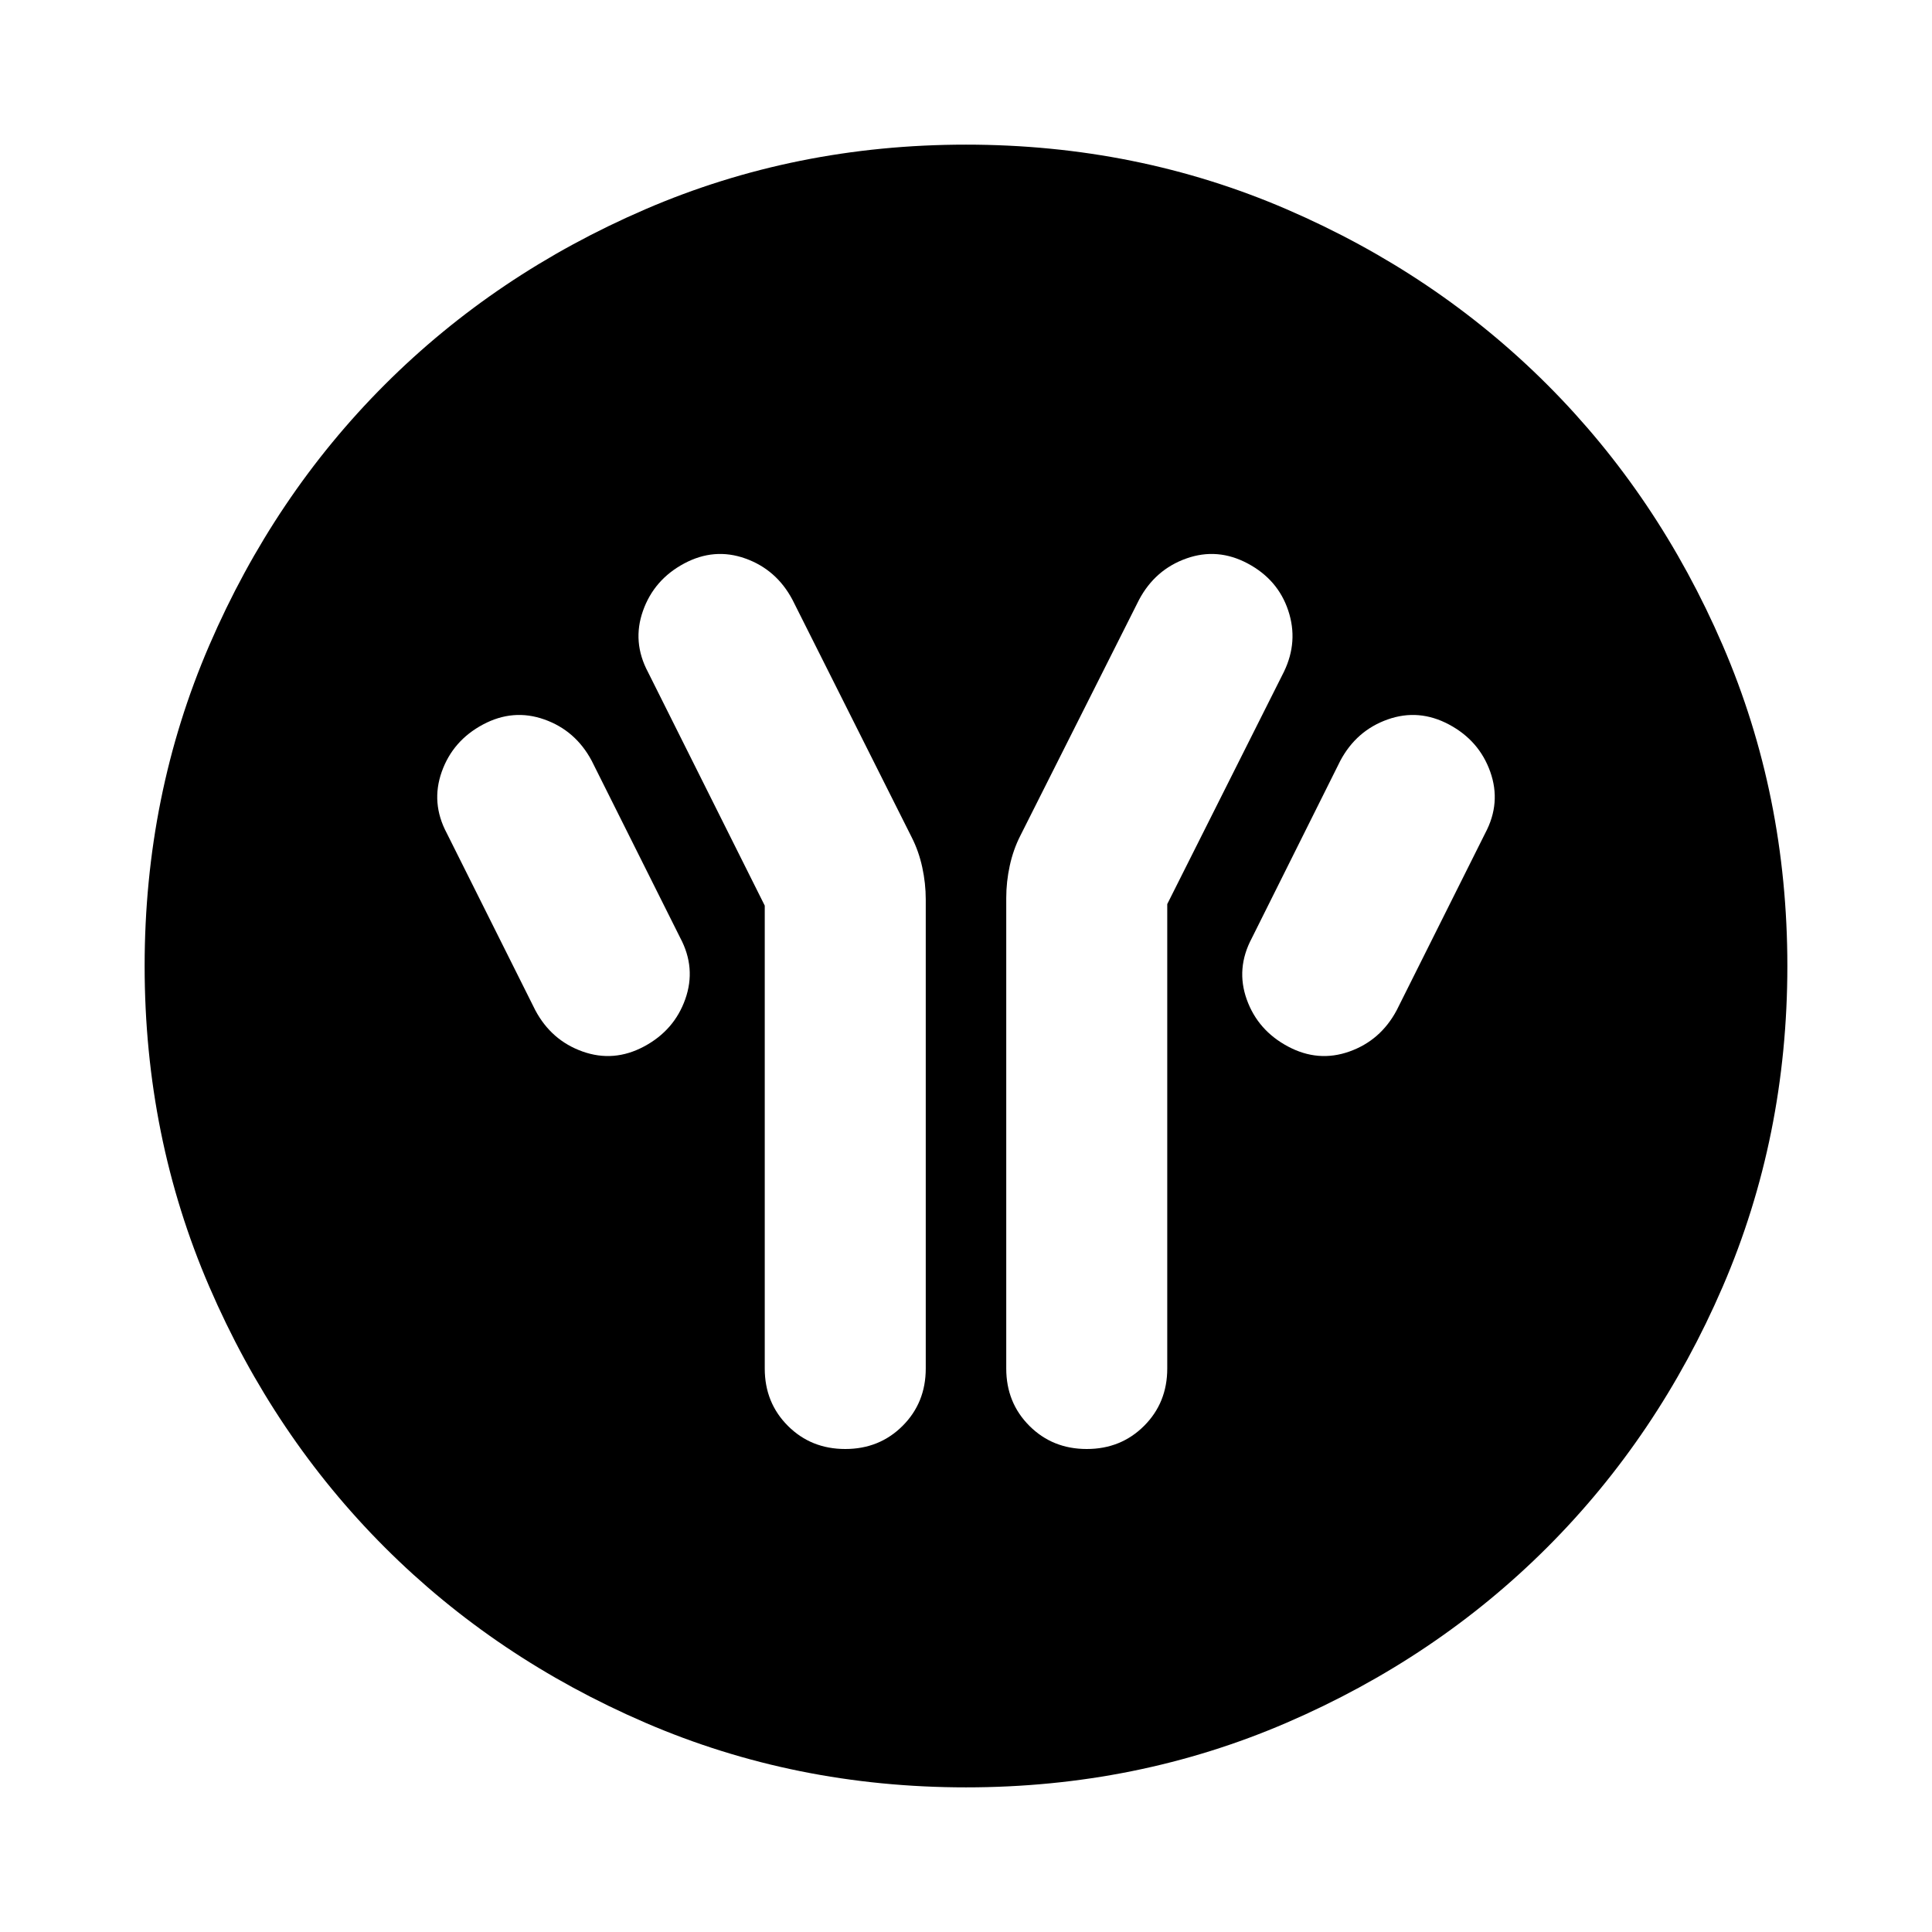 <svg xmlns="http://www.w3.org/2000/svg" height="24" viewBox="0 -960 960 960" width="24"><path d="M380-510v230q0 17 11.5 28.5T420-240q17 0 28.5-11.5T460-280v-233.09q0-7.99-1.74-15.98t-5.22-14.84L393.76-662q-7.97-15-23.42-20.5-15.45-5.5-30.4 2.5t-20.44 23.5Q314-641 322-626l58 116Zm200-.76 58-115.48q7.24-15 2.12-30.38Q635-672 620-680q-15-8-30.5-2.5T566-662l-59.04 117.33q-3.48 6.85-5.22 14.84-1.74 7.99-1.74 15.98V-280q0 17 11.5 28.5T540-240q17 0 28.5-11.5T580-280v-230.76ZM640-440q15 8 30.5 2.5T694-458l44-88q8-15 2.5-30.5T720-600q-15-8-30.5-2.5T666-582l-44 88.2q-8 15.04-2.5 30.42Q625-448 640-440Zm-320 0q15-8 20.5-23.5T338-494l-44-88q-8-15-23.5-20.5T240-600q-15 8-20.5 23.5T222-546l44 88q8 15 23.5 20.5T320-440ZM480-71.87q-84.91 0-159.34-32.12-74.44-32.12-129.5-87.17-55.05-55.06-87.17-129.5Q71.87-395.09 71.87-480t32.12-159.34q32.12-74.44 87.17-129.5 55.06-55.05 129.5-87.17 74.43-32.12 159.34-32.12t159.34 32.12q74.44 32.12 129.5 87.17 55.05 55.06 87.17 129.5 32.12 74.43 32.12 159.34t-32.12 159.34q-32.12 74.44-87.17 129.5-55.06 55.05-129.5 87.17Q564.91-71.87 480-71.87Z"/></svg>